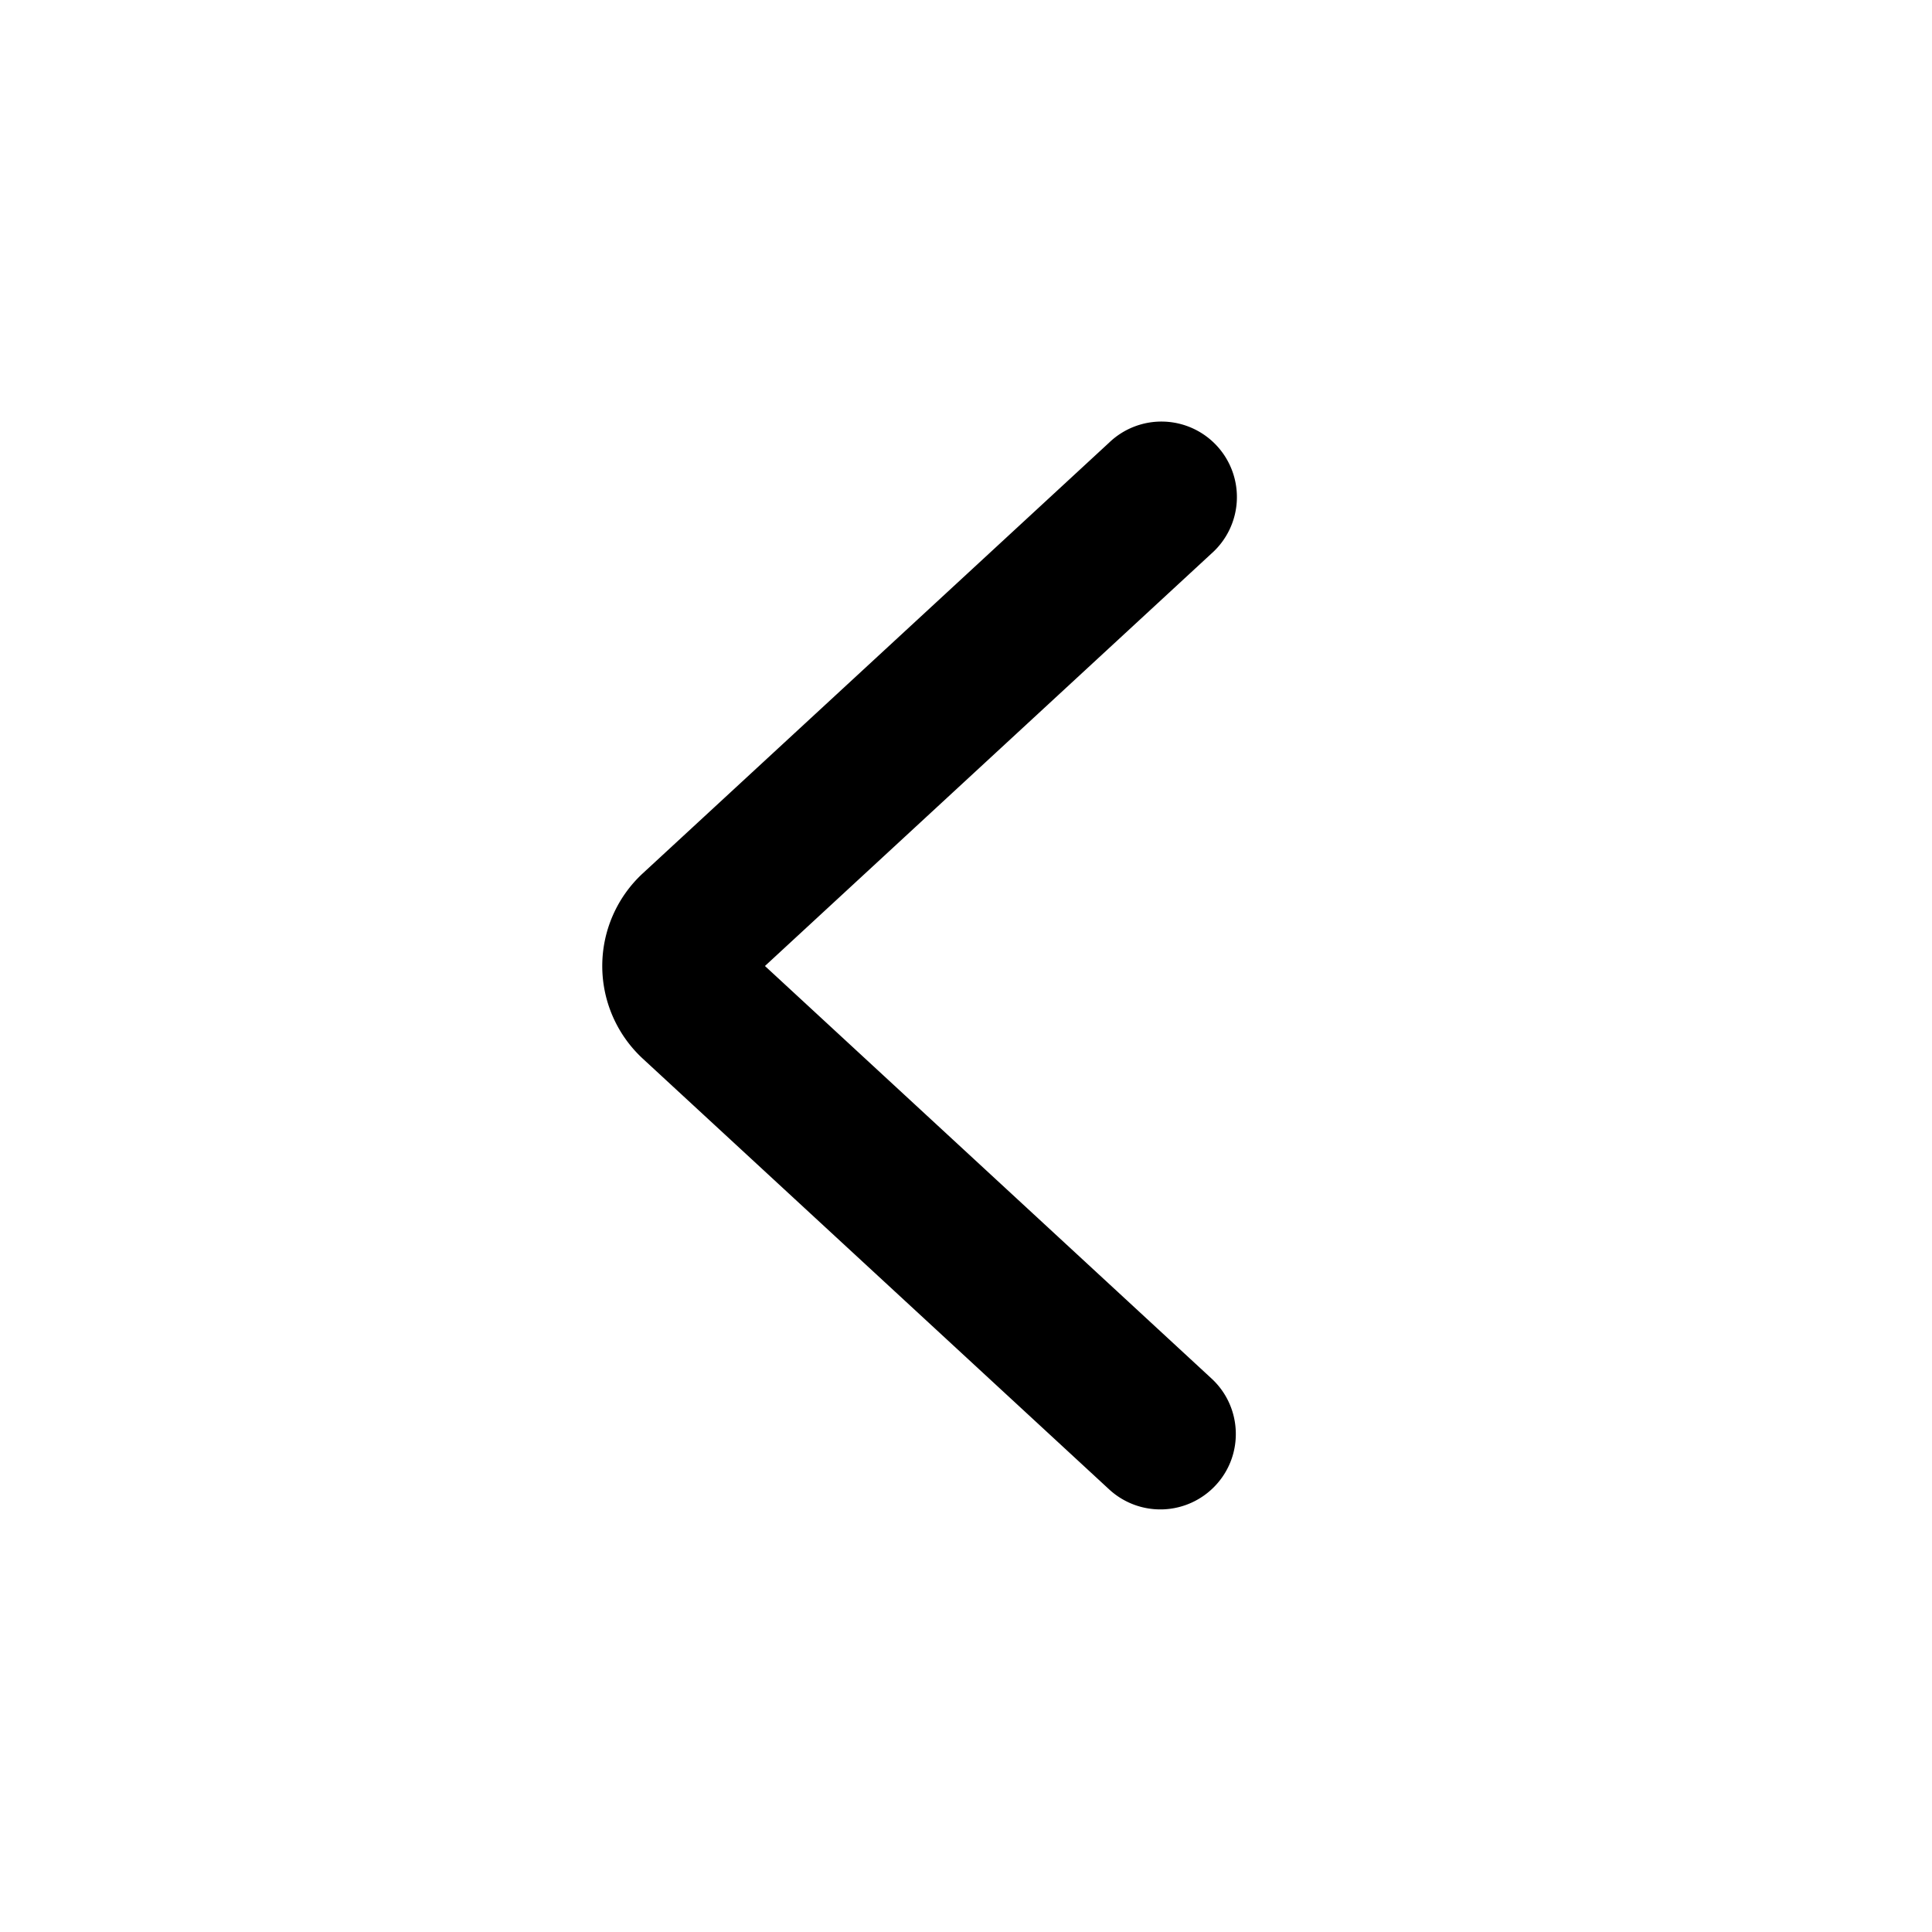 <svg xmlns="http://www.w3.org/2000/svg" width="16" height="16" fill="currentColor" viewBox="0 0 16 16">
  <path fill="#000" fill-rule="evenodd" d="M10.069 12.299a.625.625 0 0 1-.884.035L5.324 8.768a1.045 1.045 0 0 1 0-1.536l3.861-3.566a.625.625 0 1 1 .848.918L6.335 8l3.698 3.416c.254.234.27.63.036.883Z" clip-rule="evenodd"/>
</svg>
